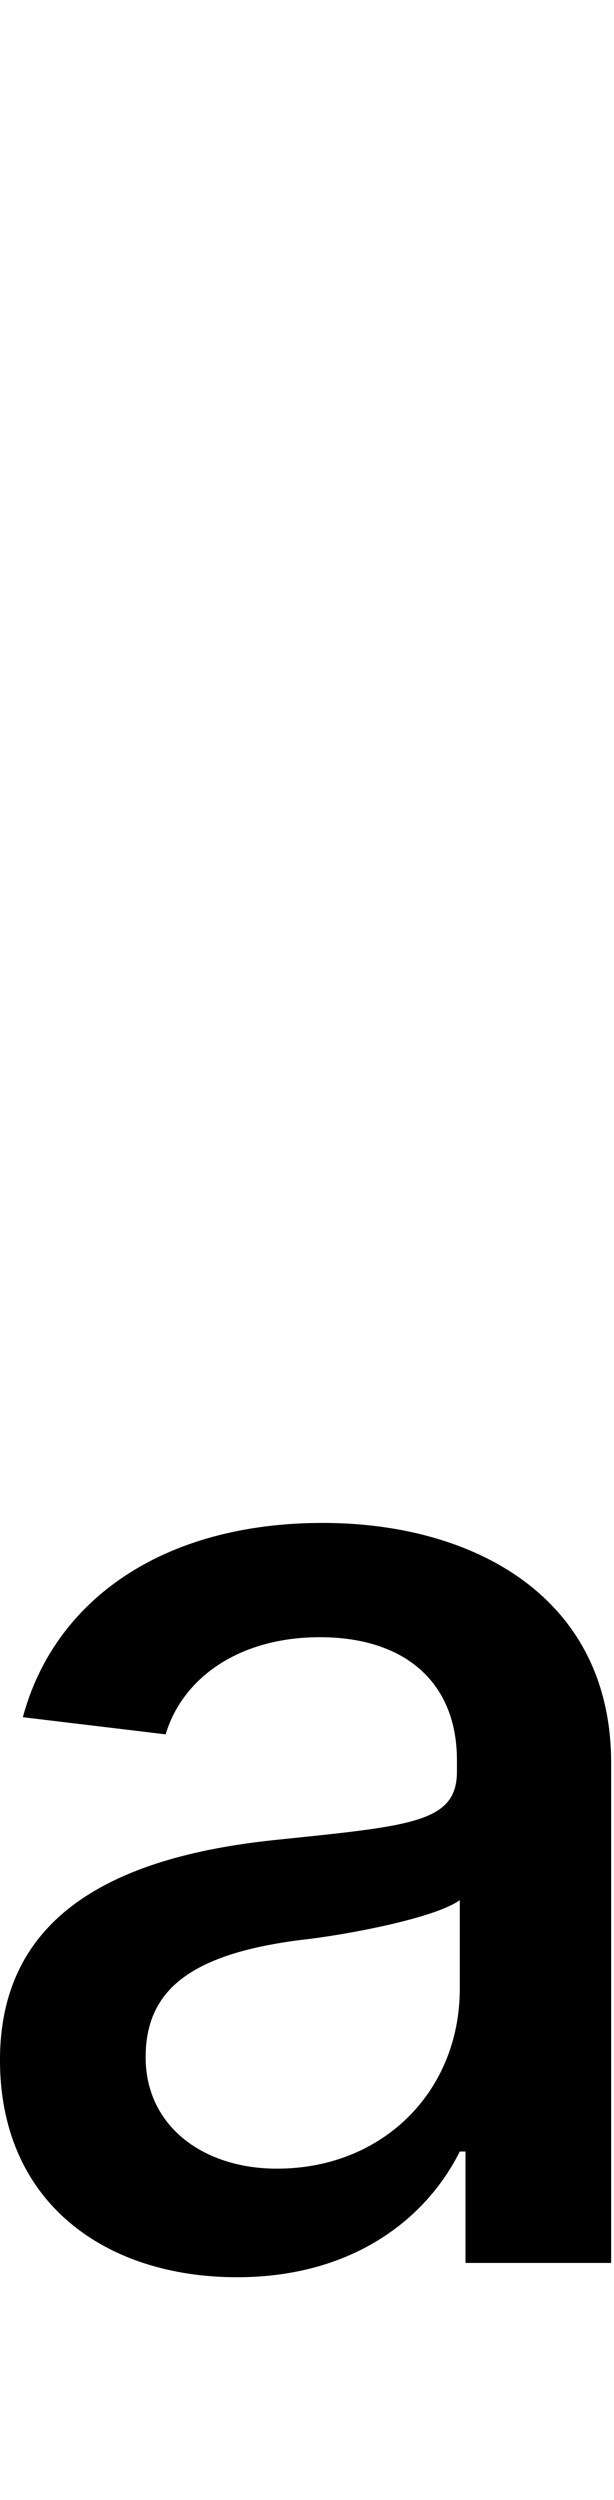 <svg id="svg-a.subs" xmlns="http://www.w3.org/2000/svg" width="86" height="350"><path d="M416 372C576 372 680 292 728 196H736V352H940V-348C940 -580 748 -684 536 -684C312 -684 160 -576 116 -412L316 -388C340 -468 420 -524 532 -524C652 -524 724 -460 724 -352V-336C724 -264 660 -260 468 -240C240 -216 84 -132 84 68C84 268 232 372 416 372ZM472 220C368 220 288 160 288 64C288 -28 348 -80 504 -100C576 -108 696 -132 728 -156V-32C728 112 620 220 472 220Z" transform="translate(-8.4 281.6) scale(0.1)"/></svg>
